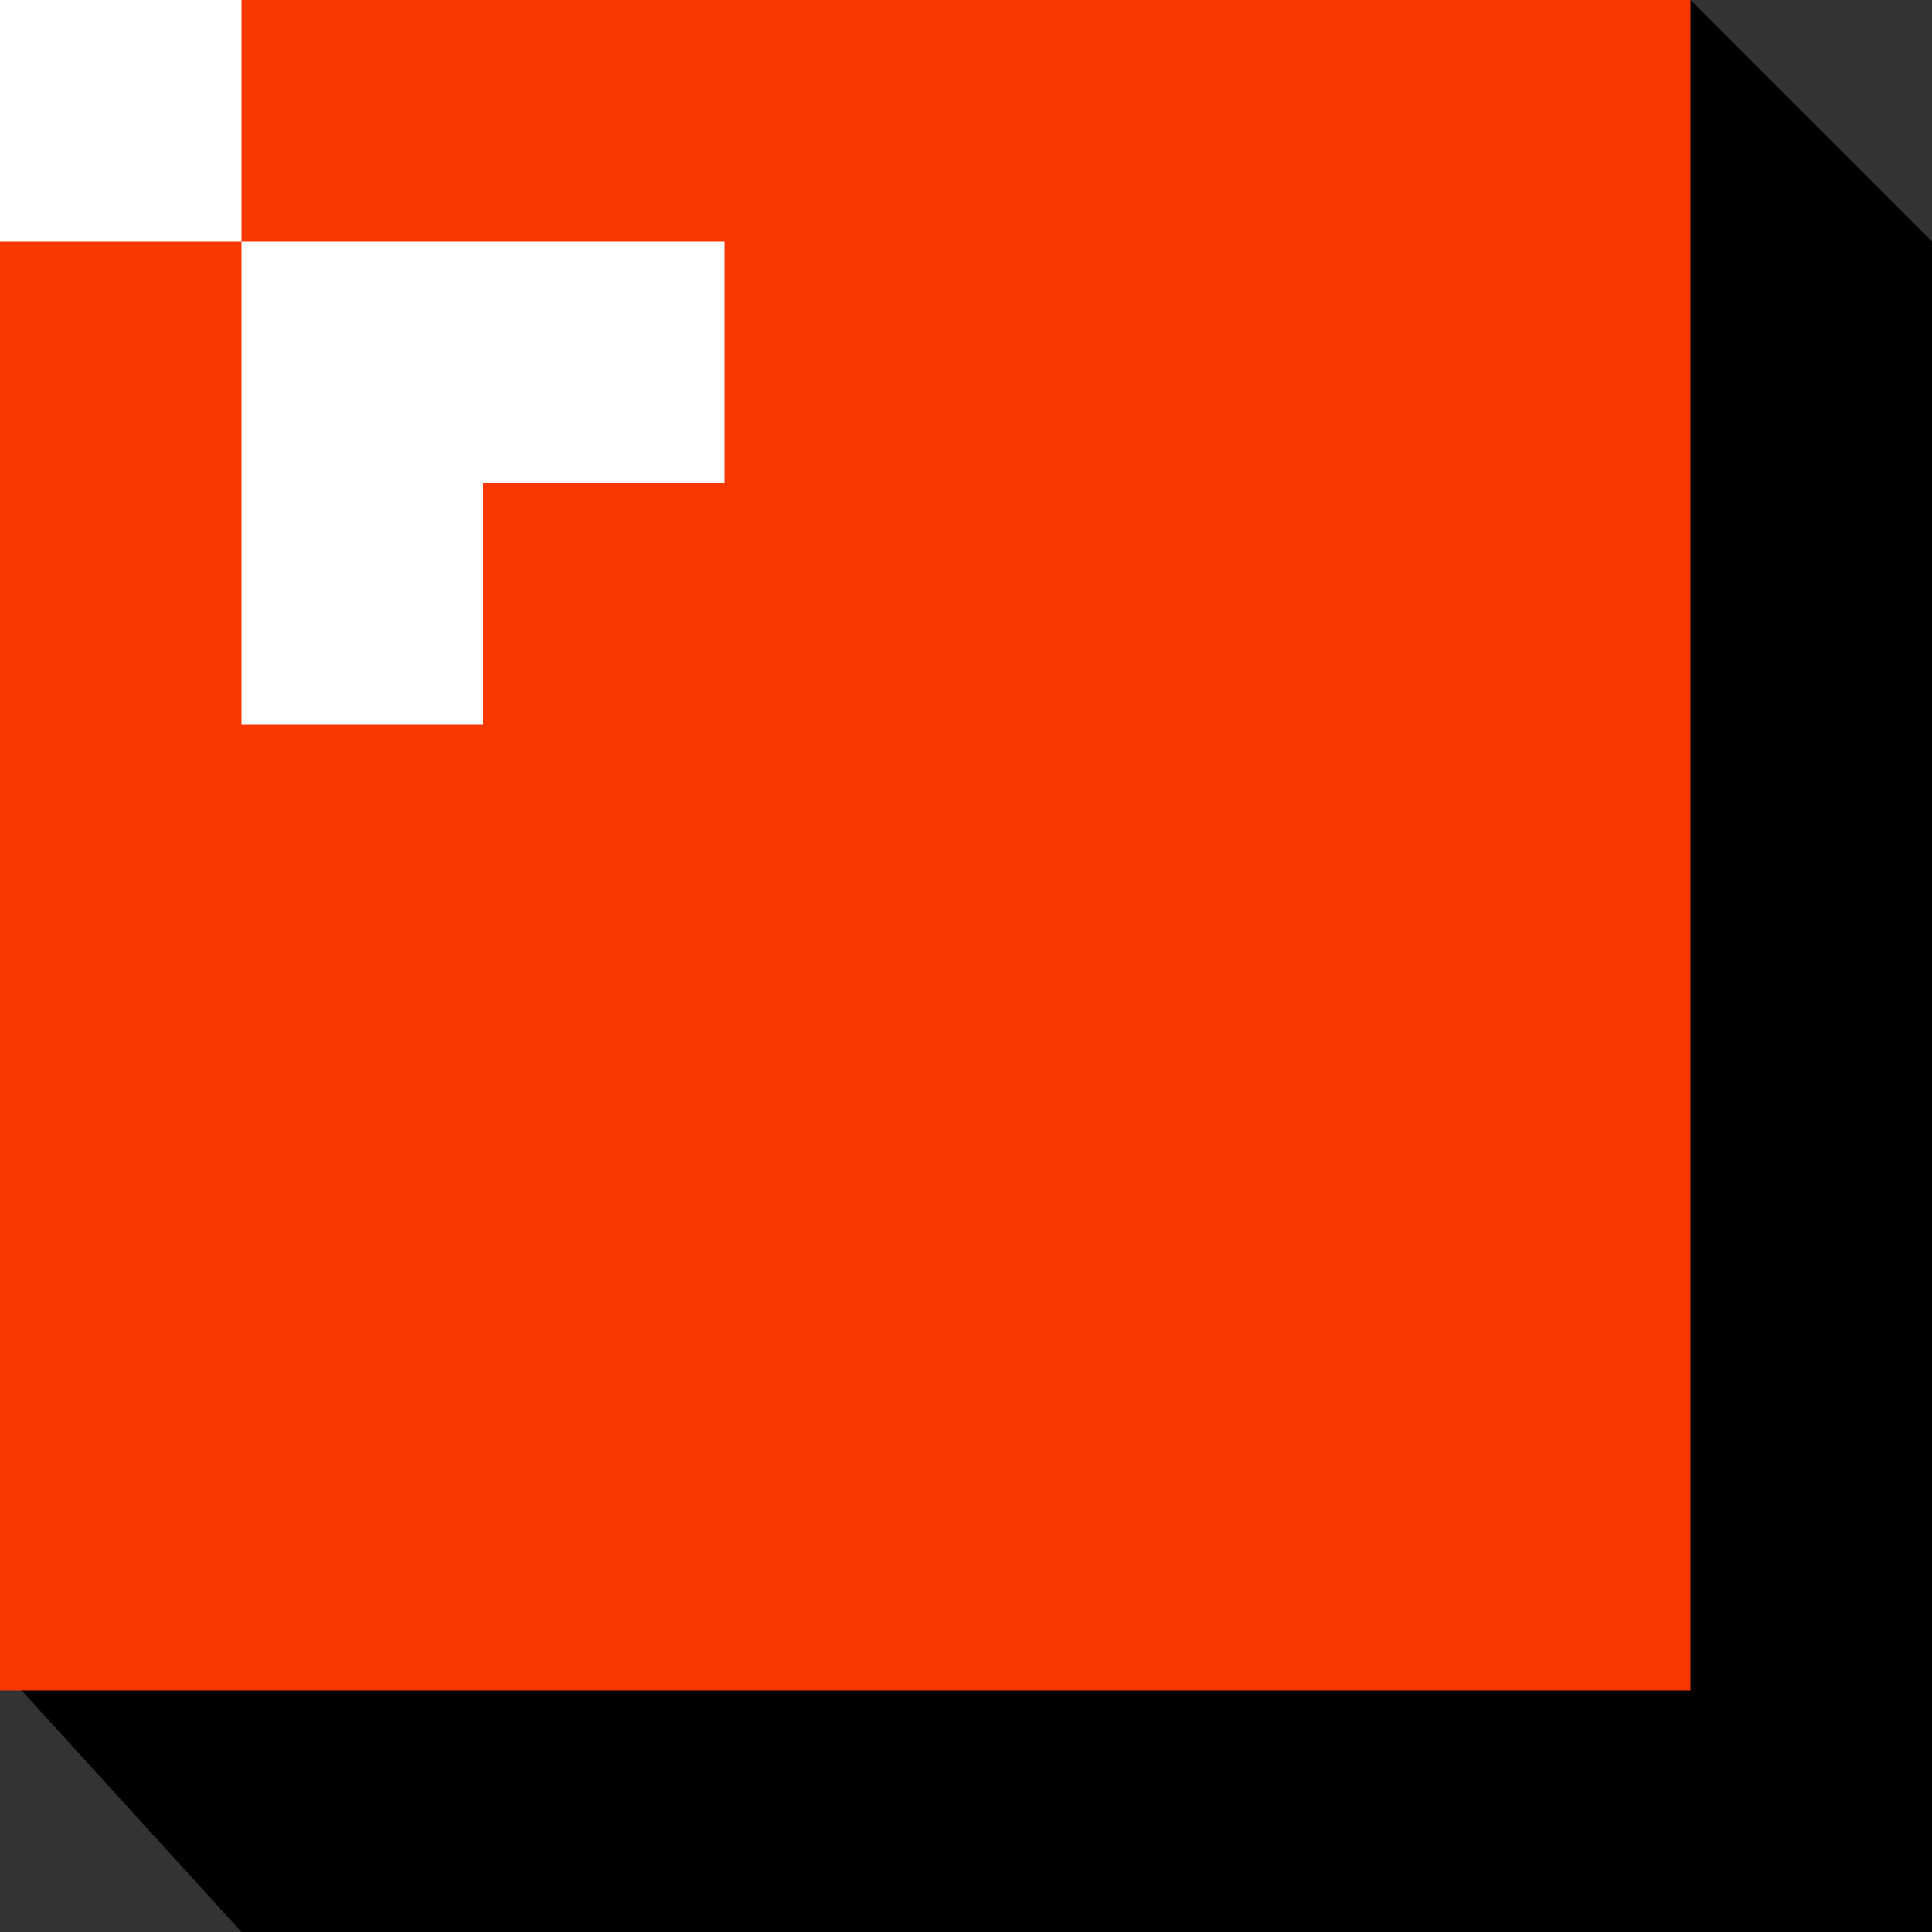 <svg id="Layer_1" data-name="Layer 1" xmlns="http://www.w3.org/2000/svg" width="144" height="144" viewBox="0 0 144 144"><rect x="0" y="0" width="144" height="144" fill="#333333" stroke="none"/><defs><style>.cls-1{fill:#f83800;}.cls-2{fill:#fff;}</style></defs><title>mino-l-8</title><polygon points="144 18 126 0 0 0 0 124.23 18 144 144 144 144 18"></polygon><rect class="cls-1" width="126" height="126"></rect><rect class="cls-2" width="18" height="18"></rect><polygon class="cls-2" points="18 18 18 36 18 54 36 54 36 36 54 36 54 18 18 18"></polygon></svg>